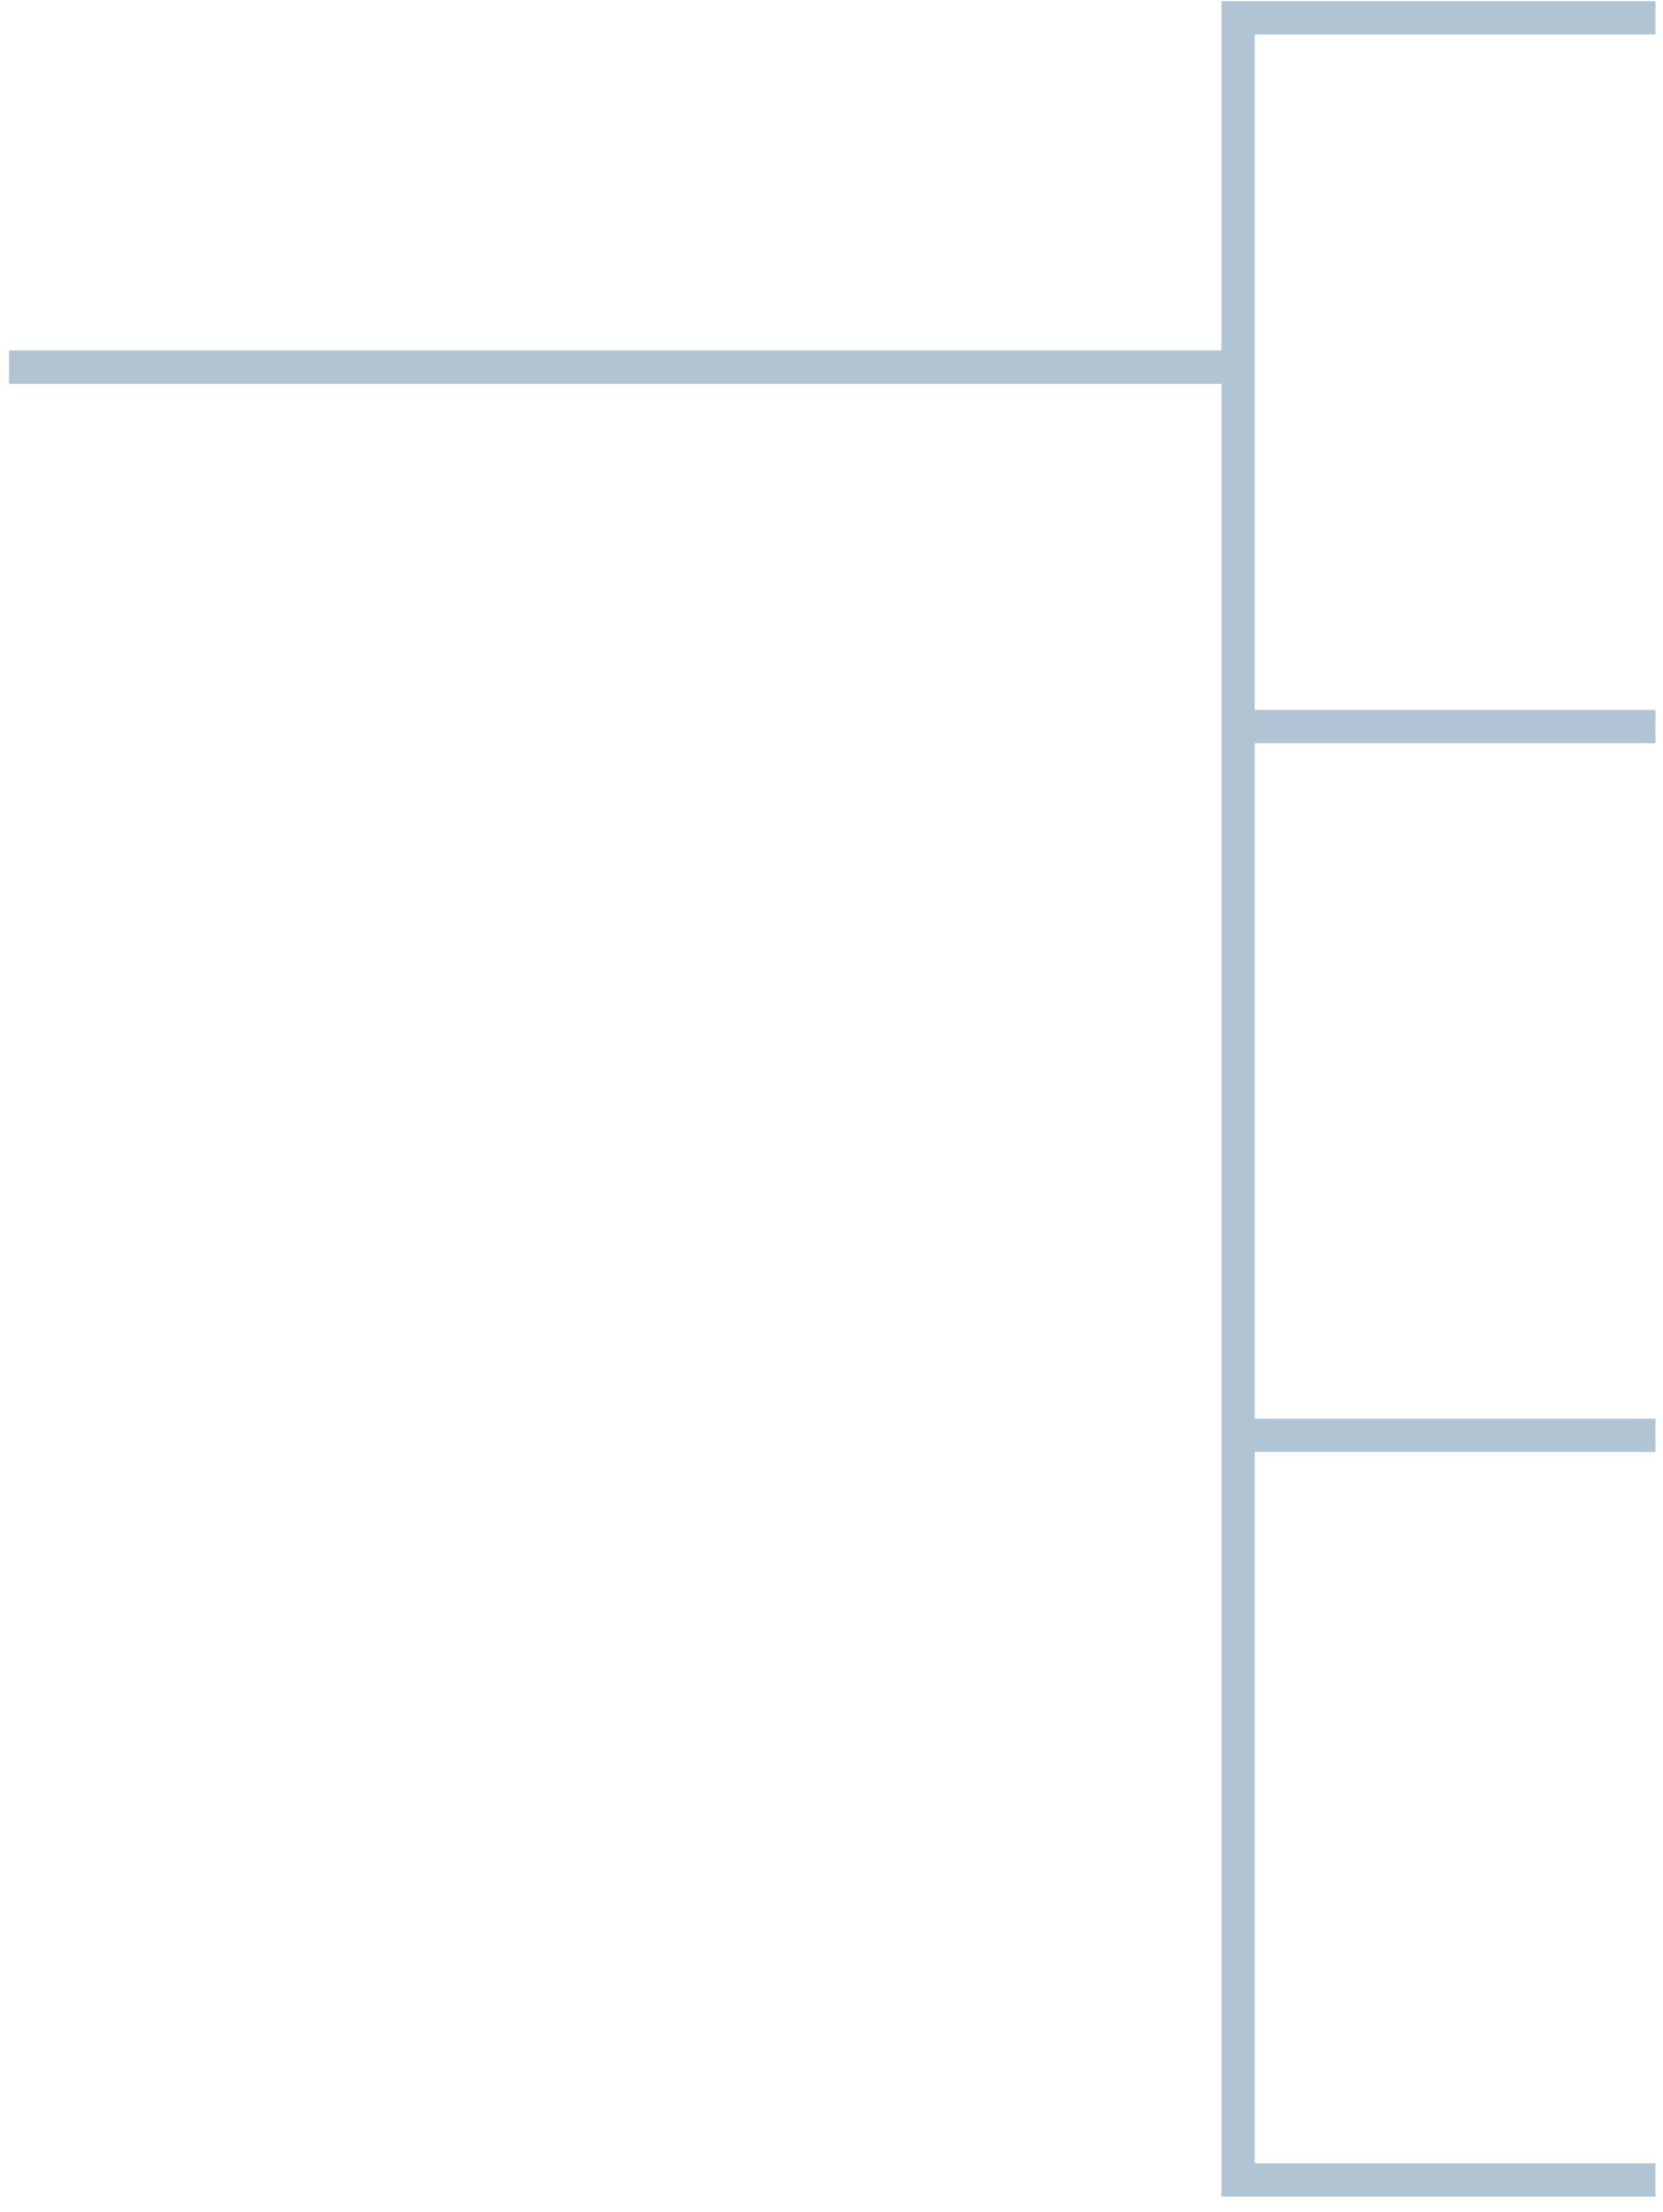 <svg width="100" height="133" viewBox="0 0 100 133" fill="none" xmlns="http://www.w3.org/2000/svg">
                      <path d="M99.545 131.074L74.45 131.074L74.45 86.301M99.545 1.074L74.45 1.074L74.45 43.688M74.45 86.301L99.545 86.301M74.45 86.301L74.45 22.074M74.45 43.688L99.545 43.688M74.45 43.688L74.45 22.074M74.45 22.074L0.545 22.074" stroke="#B0C4D4" stroke-width="2"/>
                    </svg>   